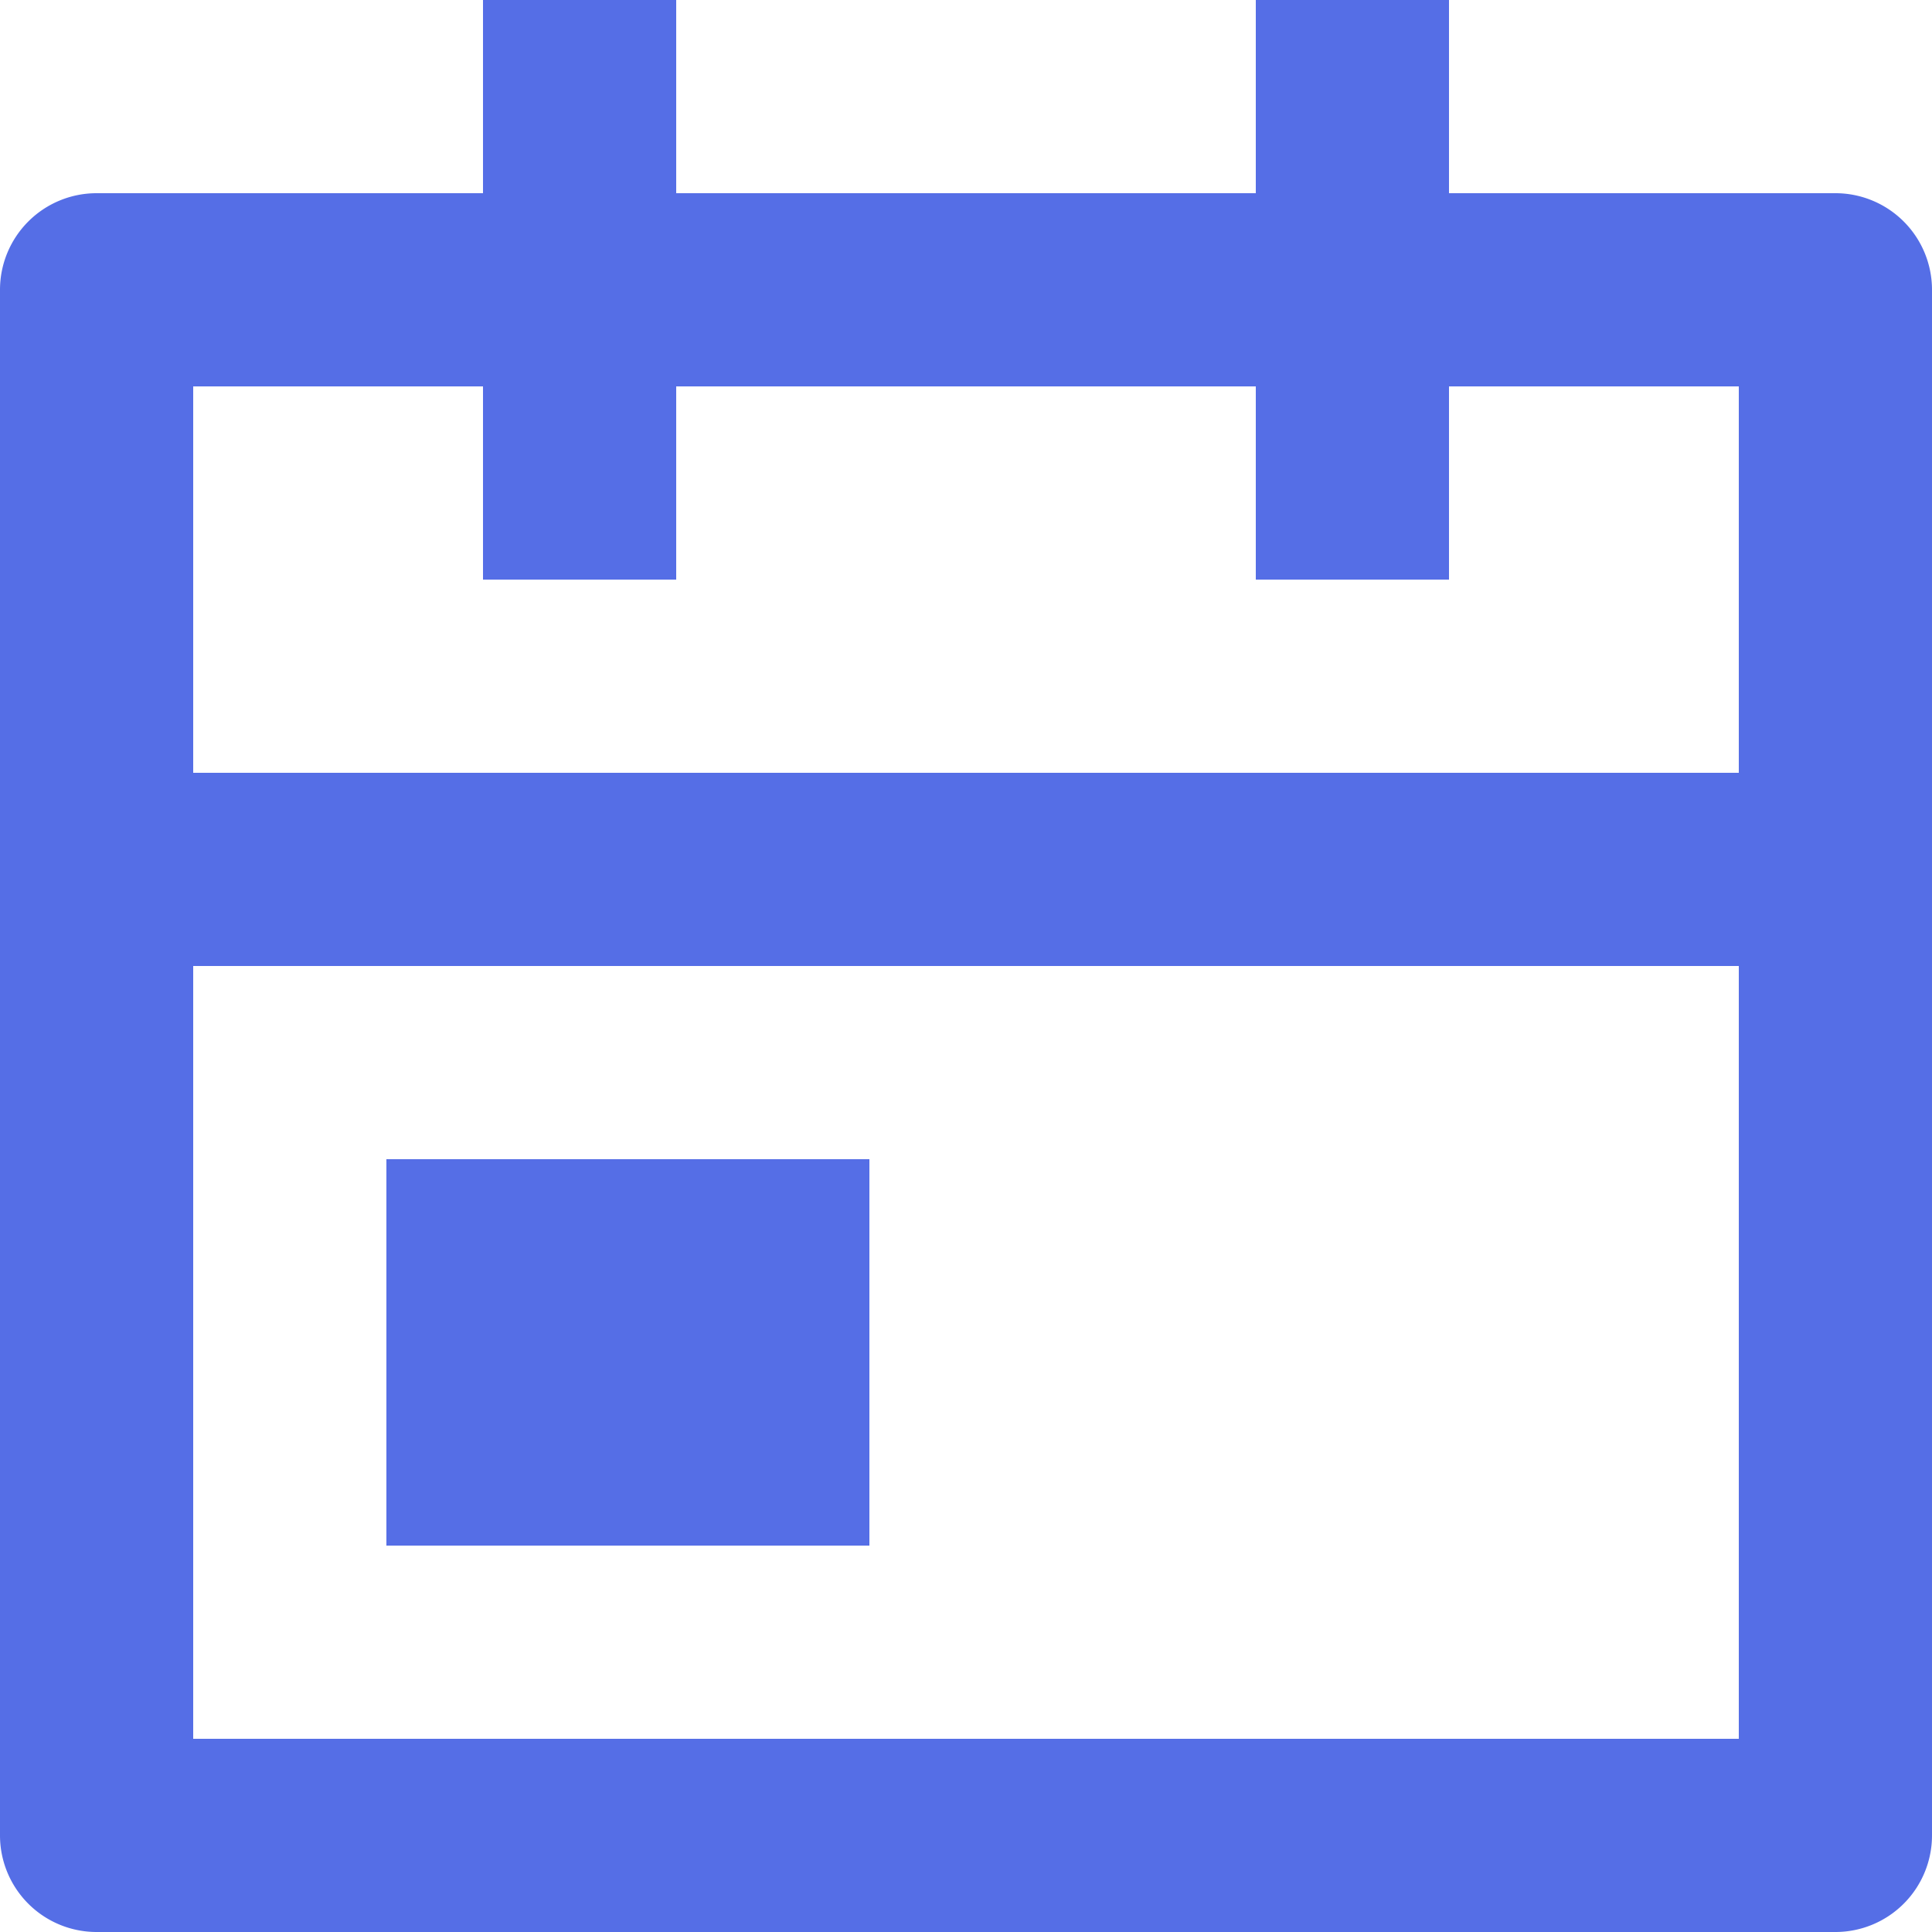 <svg xmlns="http://www.w3.org/2000/svg" width="20" height="20" viewBox="0 0 20 20">
  <path id="Path_664" data-name="Path 664" d="M17,3h4a1,1,0,0,1,1,1V20a1,1,0,0,1-1,1H3a1,1,0,0,1-1-1V4A1,1,0,0,1,3,3H7V1H9V3h6V1h2Zm3,6V5H17V7H15V5H9V7H7V5H4V9Zm0,2H4v8H20ZM6,13h5v4H6Z" transform="translate(-2 -1)" fill="#556ee6"/>
</svg>
